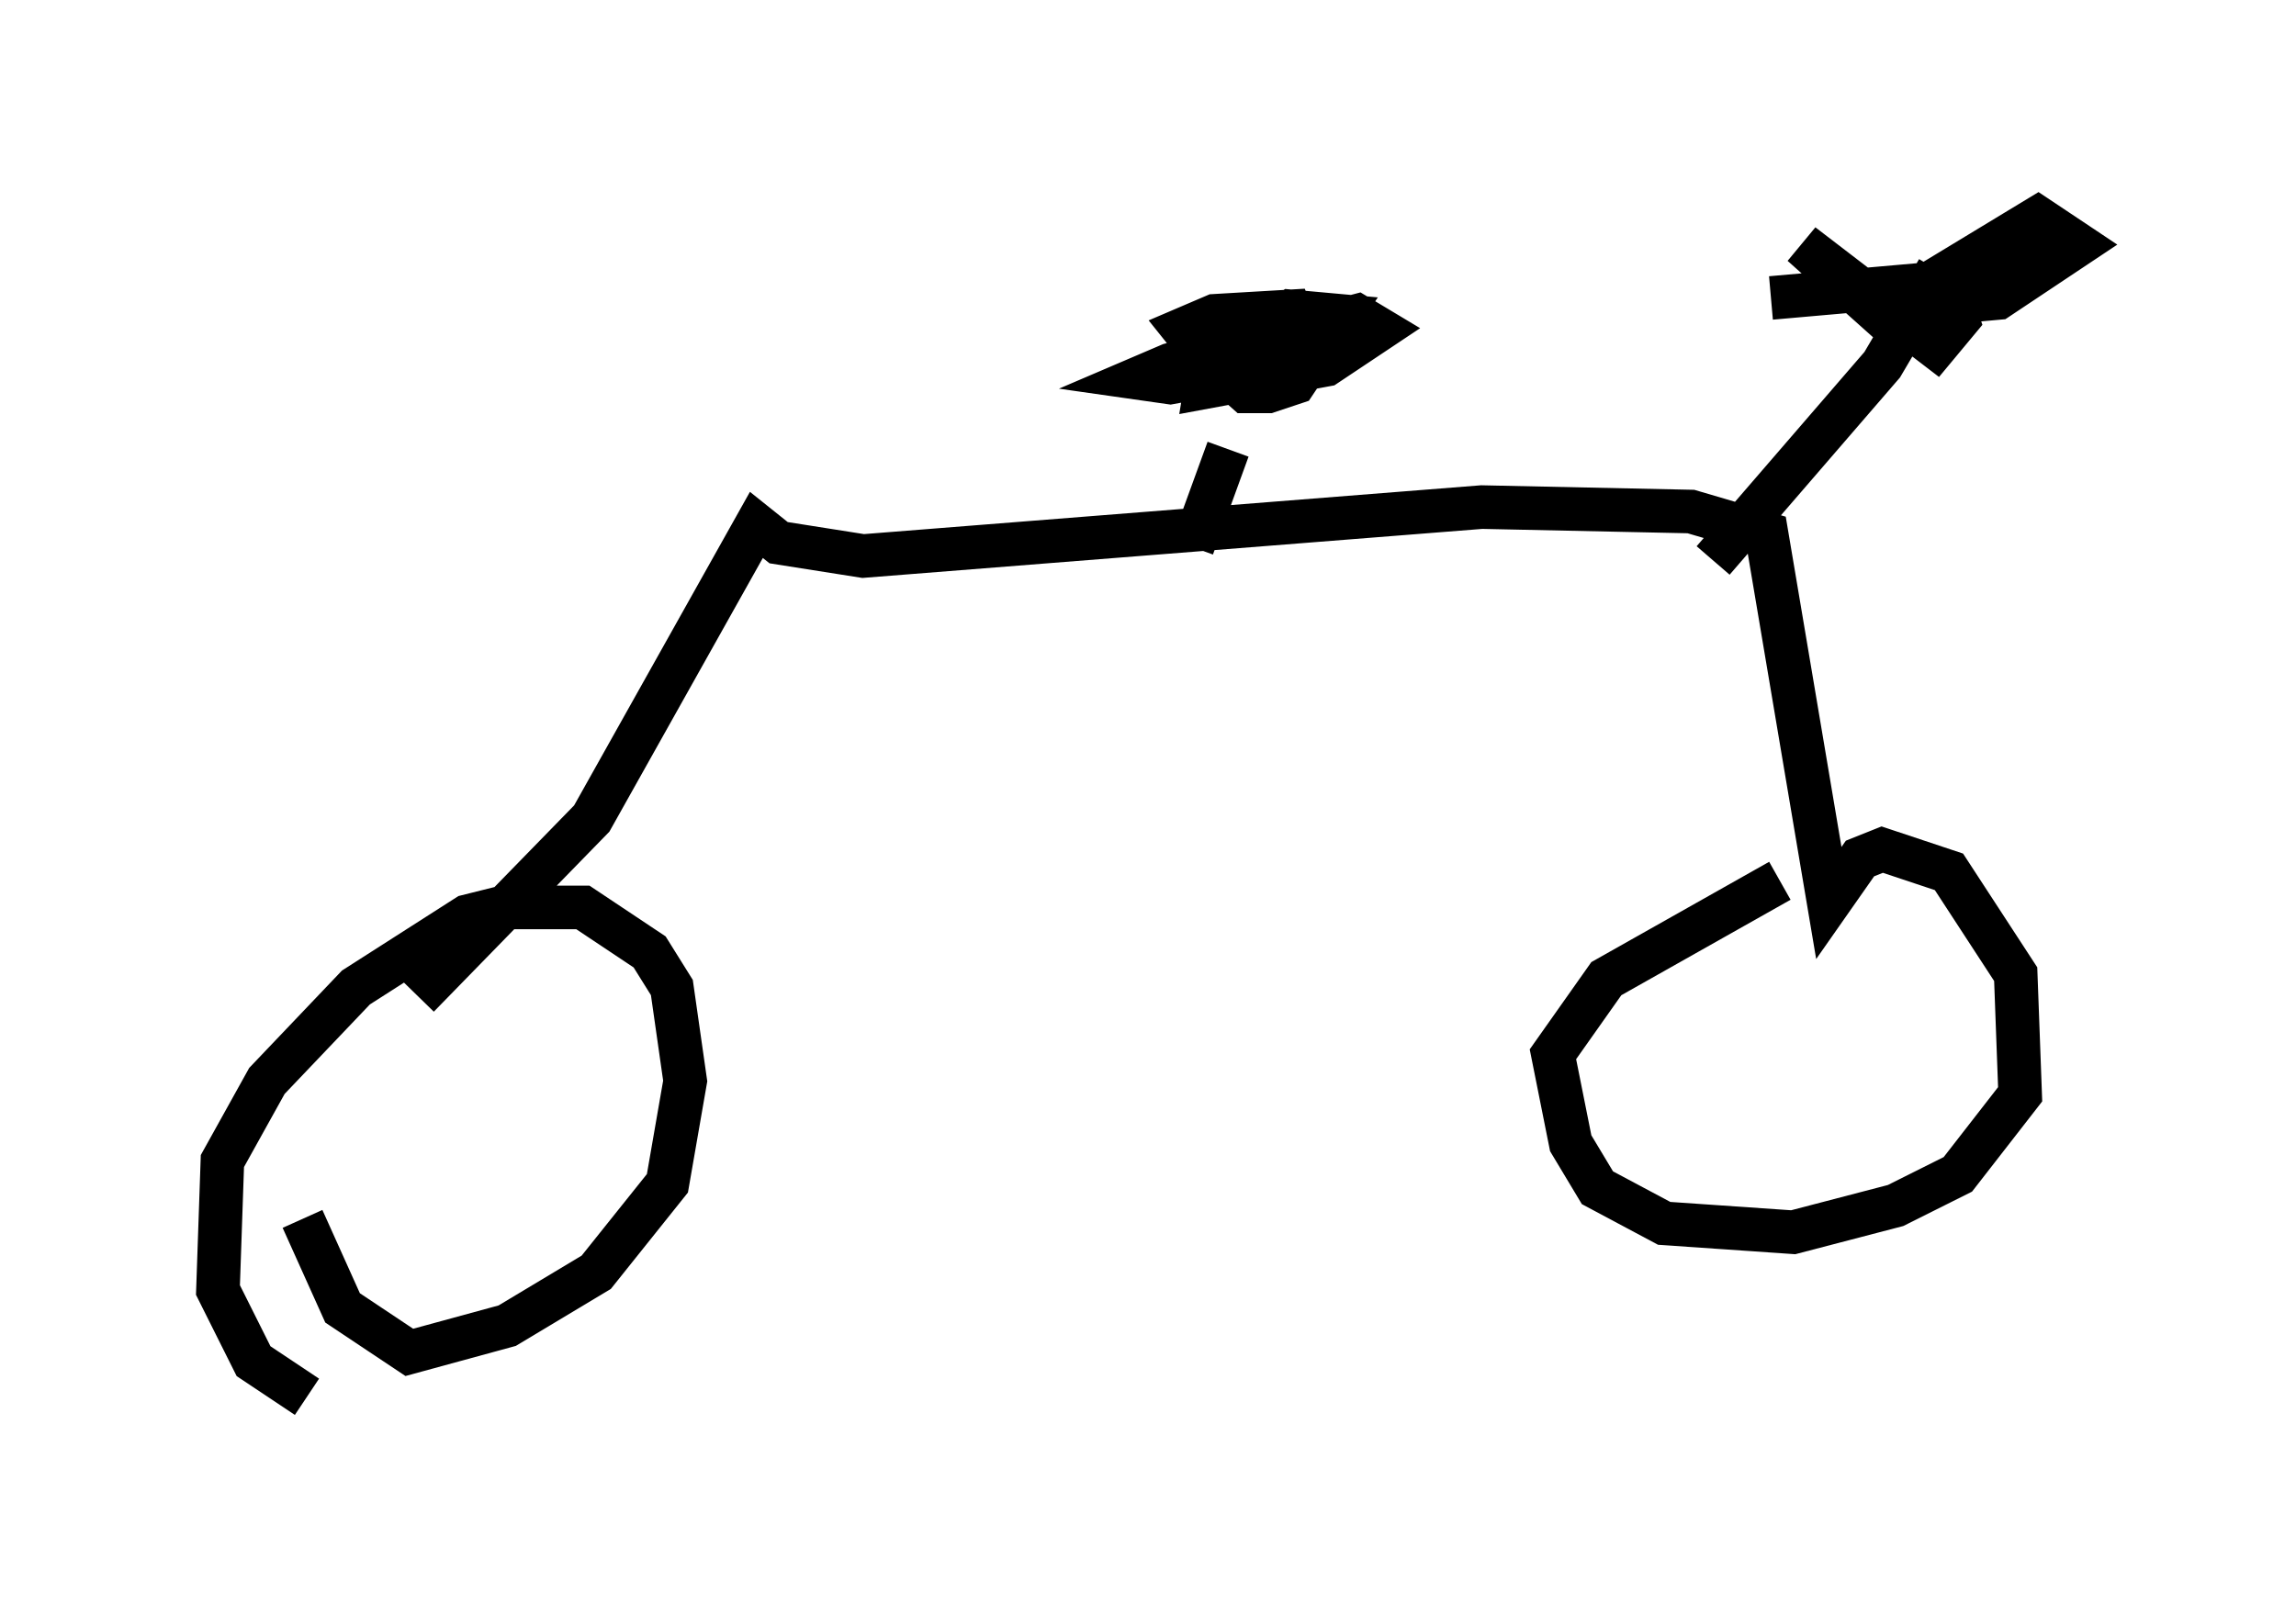 <?xml version="1.0" encoding="utf-8" ?>
<svg baseProfile="full" height="37.052" version="1.1" width="52.671" xmlns="http://www.w3.org/2000/svg" xmlns:ev="http://www.w3.org/2001/xml-events" xmlns:xlink="http://www.w3.org/1999/xlink"><defs /><rect fill="white" height="37.052" width="52.671" x="0" y="0" /><path d="M8.267, 31.95 m-1.225, 0.102 l-1.225, -0.817 -0.817, -1.633 l0.102, -2.96 1.021, -1.838 l2.042, -2.144 2.552, -1.633 l0.817, -0.204 1.838, 0.0 l1.531, 1.021 0.51, 0.817 l0.306, 2.144 -0.408, 2.348 l-1.633, 2.042 -2.042, 1.225 l-2.246, 0.613 -1.531, -1.021 l-0.919, -2.042 m2.654, -5.104 l3.981, -4.083 3.777, -6.738 l0.51, 0.408 1.94, 0.306 l14.19, -1.123 4.798, 0.102 l1.735, 0.51 1.429, 8.473 l0.715, -1.021 0.51, -0.204 l1.531, 0.51 1.531, 2.348 l0.102, 2.756 -1.429, 1.838 l-1.429, 0.715 -2.348, 0.613 l-2.96, -0.204 -1.531, -0.817 l-0.613, -1.021 -0.408, -2.042 l1.225, -1.735 3.981, -2.246 m-1.531, -7.35 l3.879, -4.492 1.021, -1.735 l0.51, 0.306 1.123, -0.102 l1.838, -1.225 -0.919, -0.613 l-3.369, 2.042 1.838, -0.613 l1.838, -1.123 -1.225, 0.919 l-1.531, 0.919 -1.021, 0.204 l-1.94, -1.735 3.063, 2.348 l0.51, -0.613 -0.204, -0.613 l-0.613, -0.204 -3.471, 0.306 m-13.271, 5.717 l0.817, -2.246 m0.51, -2.246 l-0.51, 0.306 -0.51, -0.204 l0.919, 0.817 0.51, 0.0 l0.613, -0.204 1.021, -1.531 l-1.123, -0.102 -1.838, 1.123 l-0.102, 0.613 2.756, -0.51 l1.225, -0.817 -0.51, -0.306 l-4.288, 1.123 -0.715, 0.306 l0.715, 0.102 1.123, -0.204 l-0.817, -1.021 0.715, -0.306 l1.735, -0.102 0.204, 0.51 l-0.715, 0.51 -1.327, 0.102 l0.613, -0.613 1.021, -0.102 l-0.204, 0.51 -0.817, -0.102 " fill="none" stroke="black" stroke-width="1" /></svg>